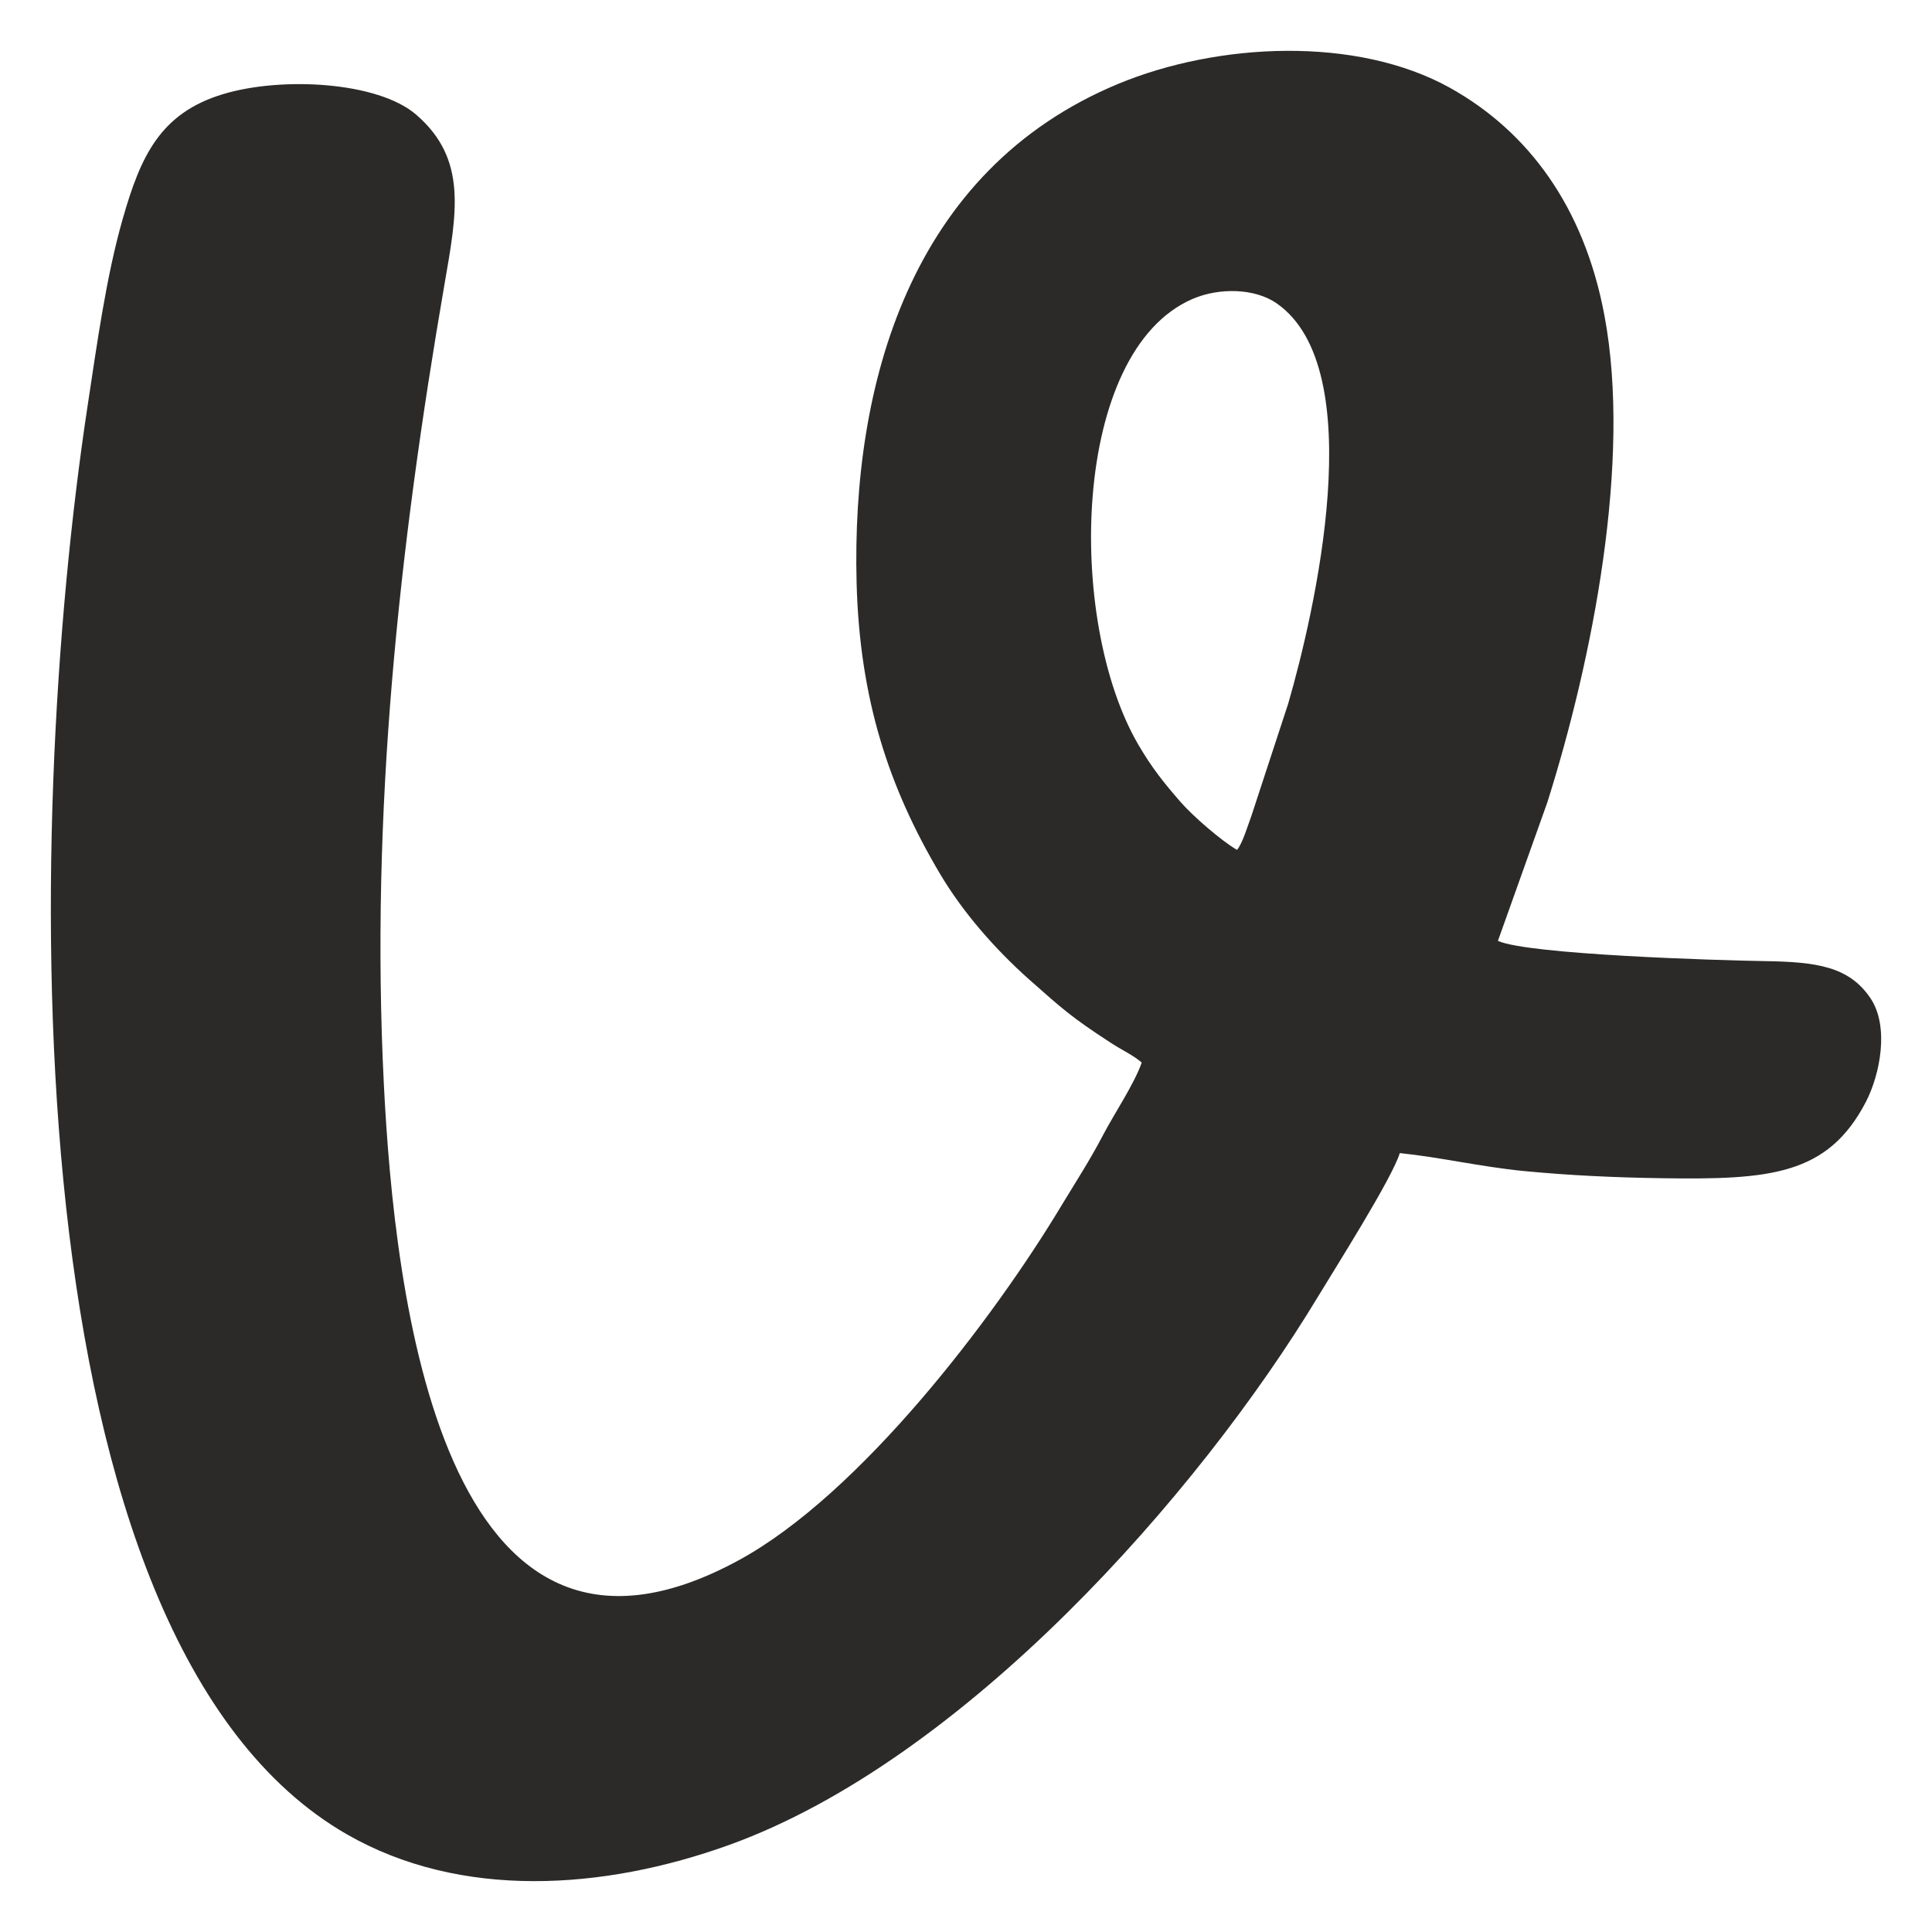 <?xml version="1.0" encoding="UTF-8"?>
<!DOCTYPE svg PUBLIC "-//W3C//DTD SVG 1.1//EN" "http://www.w3.org/Graphics/SVG/1.1/DTD/svg11.dtd">
<!-- Creator: CorelDRAW X7 -->
<svg xmlns="http://www.w3.org/2000/svg" xml:space="preserve" width="190mm" height="190mm" version="1.1" style="shape-rendering:geometricPrecision; text-rendering:geometricPrecision; image-rendering:optimizeQuality; fill-rule:evenodd; clip-rule:evenodd"
viewBox="0 0 19000 19000"
 xmlns:xlink="http://www.w3.org/1999/xlink">
 <defs>
  <style type="text/css">
   <![CDATA[
    .fil0 {fill:none}
    .fil1 {fill:#2B2A29}
   ]]>
  </style>
 </defs>
 <g id="Layer_x0020_1">
  <g id="_2865462074000">
   <rect class="fil0" width="19000" height="19000"/>
   <path class="fil1" d="M11228 10450c-75,214 -270,501 -383,718 -123,236 -275,471 -408,691 -659,1097 -1974,2833 -3172,3485 -2933,1596 -3387,-2633 -3490,-4680 -134,-2681 150,-5279 595,-7861 122,-706 231,-1238 -278,-1676 -376,-324 -1321,-376 -1899,-201 -618,187 -810,610 -986,1226 -163,570 -253,1232 -344,1829 -639,4201 -779,12151 2551,14060 1115,639 2516,551 3762,101 2304,-834 4610,-3444 5783,-5386 170,-282 731,-1166 807,-1416 392,40 793,134 1215,176 456,44 898,64 1359,71 1061,16 1633,-27 2009,-749 141,-272 234,-745 44,-1024 -210,-308 -523,-354 -1035,-362 -457,-7 -2329,-64 -2627,-199l486 -1362c444,-1405 830,-3356 562,-4786 -200,-1073 -753,-1814 -1519,-2241 -920,-512 -2284,-446 -3266,-38 -2044,851 -2620,2954 -2570,4904 30,1144 315,2013 823,2868 224,376 535,732 871,1032 330,292 416,372 808,627 105,69 218,119 302,193zm937 -2092c53,-58 108,-245 142,-335l361 -1101c257,-885 818,-3292 -113,-3939 -213,-148 -563,-157 -827,-43 -1195,516 -1244,3164 -534,4382 137,235 257,382 417,566 117,134 393,376 554,470z"/>
  </g>
 </g>
</svg>
